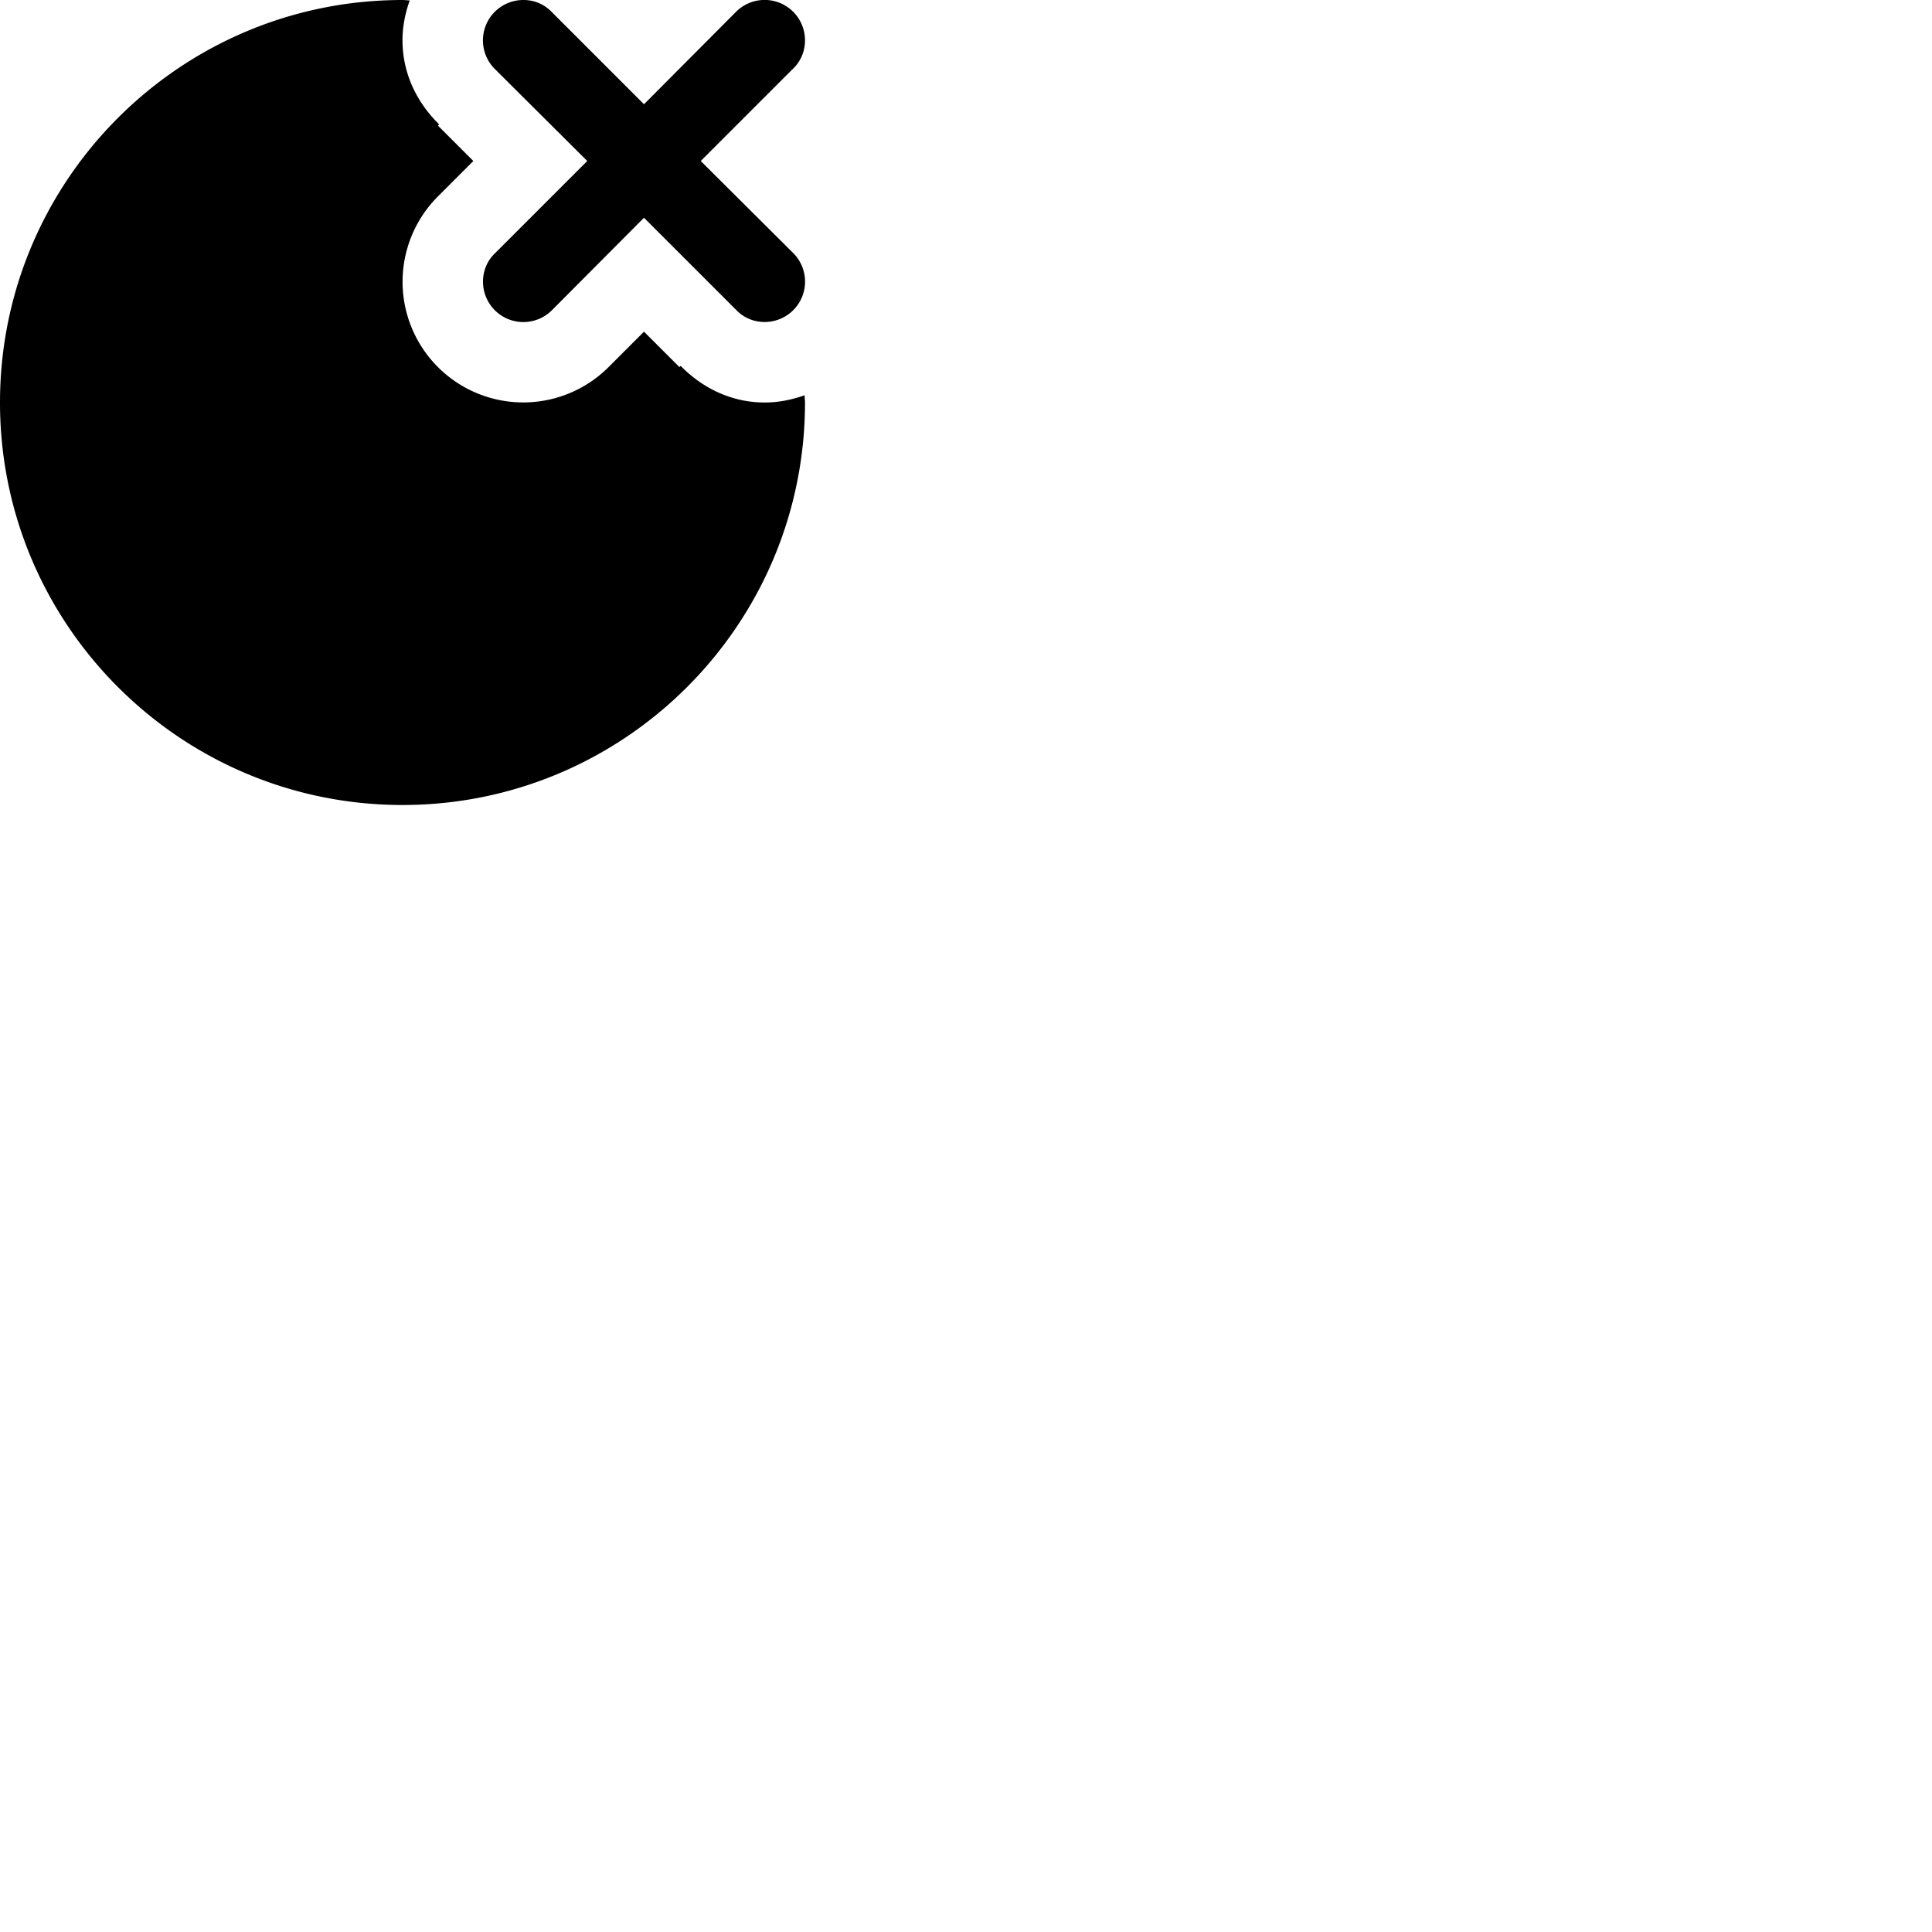 <svg width="24" height="24" viewBox="0 0 48 48" fill="none" xmlns="http://www.w3.org/2000/svg"><path d="M17.41 4l2.29-2.29c.19-.18.3-.43.3-.71a1.003 1.003 0 00-1.71-.71L16 2.59 13.71.3A.965.965 0 0013 0a1.003 1.003 0 00-.71 1.71L14.59 4 12.3 6.29c-.19.18-.3.43-.3.71a1.003 1.003 0 001.71.71L16 5.41l2.29 2.29c.18.19.43.3.71.3a1.003 1.003 0 00.71-1.71L17.41 4zM19 10c-.83 0-1.55-.36-2.09-.91l-.03.03-.88-.88-.88.88a2.996 2.996 0 11-4.24-4.24l.88-.88-.88-.88.03-.03C10.36 2.55 10 1.83 10 1c0-.35.07-.68.18-.99-.06 0-.12-.01-.18-.01C4.48 0 0 4.48 0 10s4.48 10 10 10 10-4.48 10-10c0-.06-.01-.12-.01-.18-.31.11-.64.18-.99.18z" fill="currentColor"/></svg>